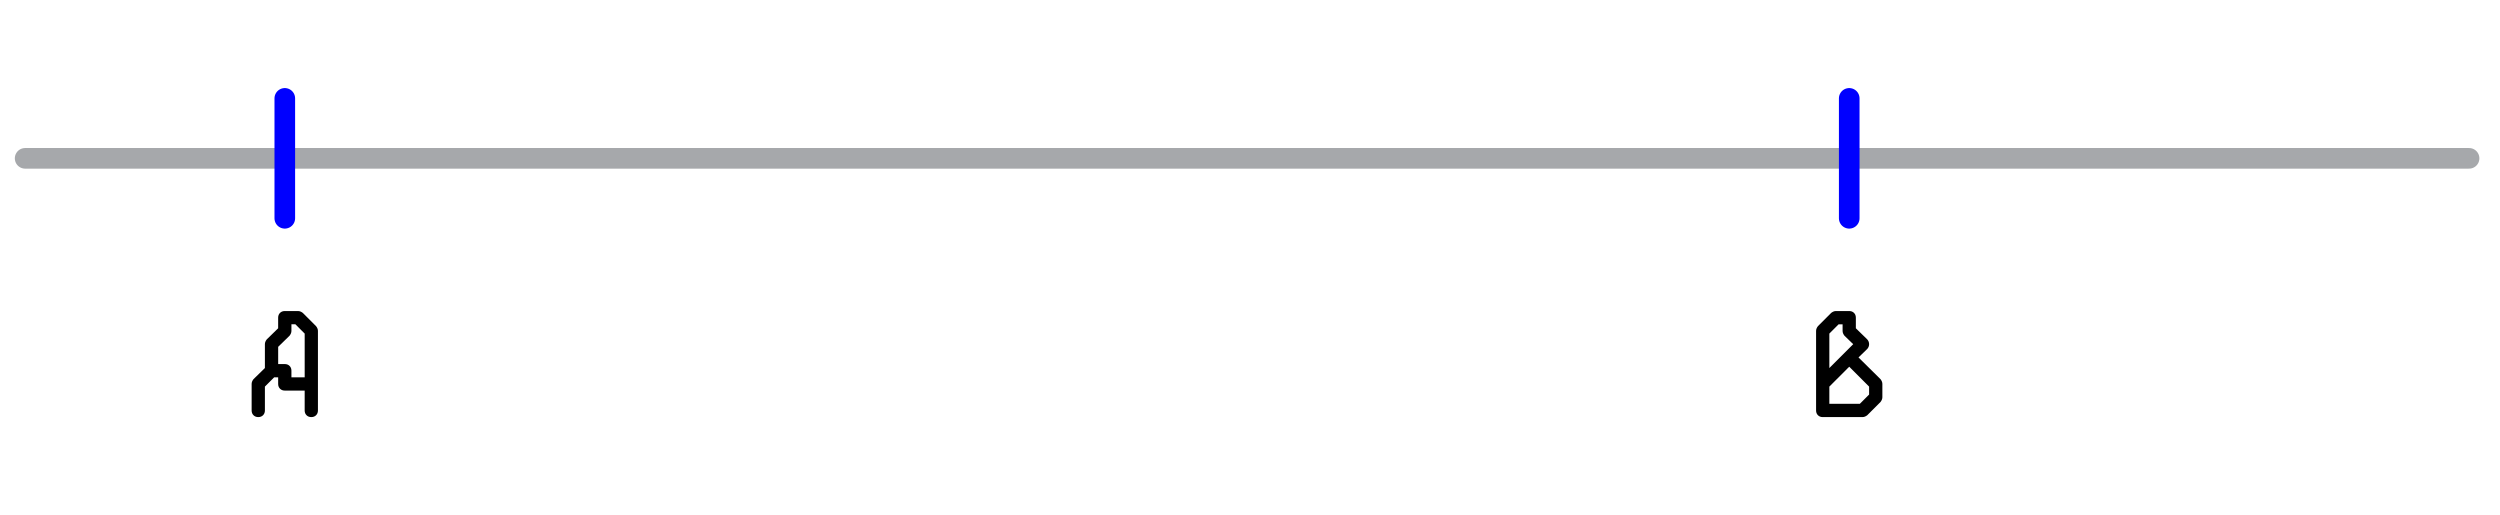<?xml version="1.0" encoding="utf-8"?>
<!DOCTYPE svg PUBLIC "-//W3C//DTD SVG 1.1//EN" "http://www.w3.org/Graphics/SVG/1.1/DTD/svg11.dtd">
<svg version="1.1" id="Calque_1" xmlns="http://www.w3.org/2000/svg" xmlns:xlink="http://www.w3.org/1999/xlink" x="0px" y="0px"
	 width="970.003px" height="200px" viewBox="0 0 970.003 200" enable-background="new 0 0 970.003 200" xml:space="preserve">
<line fill="none" stroke="#A6A8AB" stroke-width="8" stroke-linecap="round" stroke-linejoin="round" x1="9.752" y1="61.434" x2="958.002" y2="61.434"/>
<line fill="none" stroke="blue" stroke-width="8" stroke-linecap="round" stroke-linejoin="round" x1="110.502" y1="38.169" x2="110.502" y2="84.696"/>
<line fill="none" stroke="blue" stroke-width="8" stroke-linecap="round" stroke-linejoin="round" x1="717.502" y1="38.169" x2="717.502" y2="84.696"/>
<g>
	<g>
		<path d="M123.358,128.402v30.857c0,0.754-0.24,1.371-0.72,1.852s-1.098,0.719-1.852,0.719c-0.756,0-1.373-0.238-1.853-0.719
			s-0.72-1.098-0.72-1.852v-7.715h-7.714c-0.755,0-1.373-0.24-1.853-0.723c-0.479-0.479-0.72-1.096-0.72-1.852v-2.57h-1.543
			l-3.6,3.602v9.258c0,0.754-0.241,1.371-0.721,1.852c-0.48,0.48-1.098,0.719-1.852,0.719c-0.755,0-1.373-0.238-1.853-0.719
			s-0.72-1.098-0.72-1.852v-10.287c0-0.617,0.239-1.234,0.72-1.854l4.424-4.316v-9.258c0-0.617,0.239-1.234,0.72-1.854l4.423-4.32
			v-4.111c0-0.754,0.239-1.371,0.72-1.854c0.479-0.479,1.097-0.721,1.853-0.721h5.143c0.617,0,1.234,0.242,1.852,0.721l5.143,5.145
			C123.118,127.168,123.358,127.785,123.358,128.402z M118.217,146.402V129.43l-3.6-3.602h-1.544v2.572
			c0,0.617-0.24,1.234-0.72,1.854l-4.423,4.318v6.688h2.571c0.754,0,1.371,0.238,1.852,0.719c0.479,0.479,0.72,1.098,0.72,1.852
			v2.572H118.217L118.217,146.402z"/>
	</g>
</g>
<g>
	<g>
		<path d="M722.644,161.83h-15.43c-0.754,0-1.371-0.238-1.85-0.719c-0.482-0.48-0.721-1.098-0.721-1.852v-10.287v-20.57
			c0-0.617,0.238-1.234,0.721-1.852l5.143-5.145c0.617-0.479,1.234-0.721,1.852-0.721h5.143c0.754,0,1.371,0.242,1.854,0.721
			c0.479,0.48,0.719,1.1,0.719,1.854v4.111l4.424,4.32c0.479,0.549,0.719,1.166,0.719,1.854c0,0.686-0.238,1.303-0.719,1.852
			l-3.395,3.291l8.537,8.434c0.479,0.617,0.721,1.234,0.721,1.852v5.145c0,0.617-0.242,1.232-0.721,1.852l-5.145,5.145
			C723.879,161.592,723.261,161.83,722.644,161.83z M709.787,129.43v13.373l9.258-9.258l-3.395-3.291
			c-0.48-0.617-0.721-1.234-0.721-1.854v-2.572h-1.543L709.787,129.43z M709.787,156.688h11.828l3.6-3.6v-3.086l-7.713-7.717
			l-7.715,7.717V156.688z"/>
	</g>
</g>
</svg>
